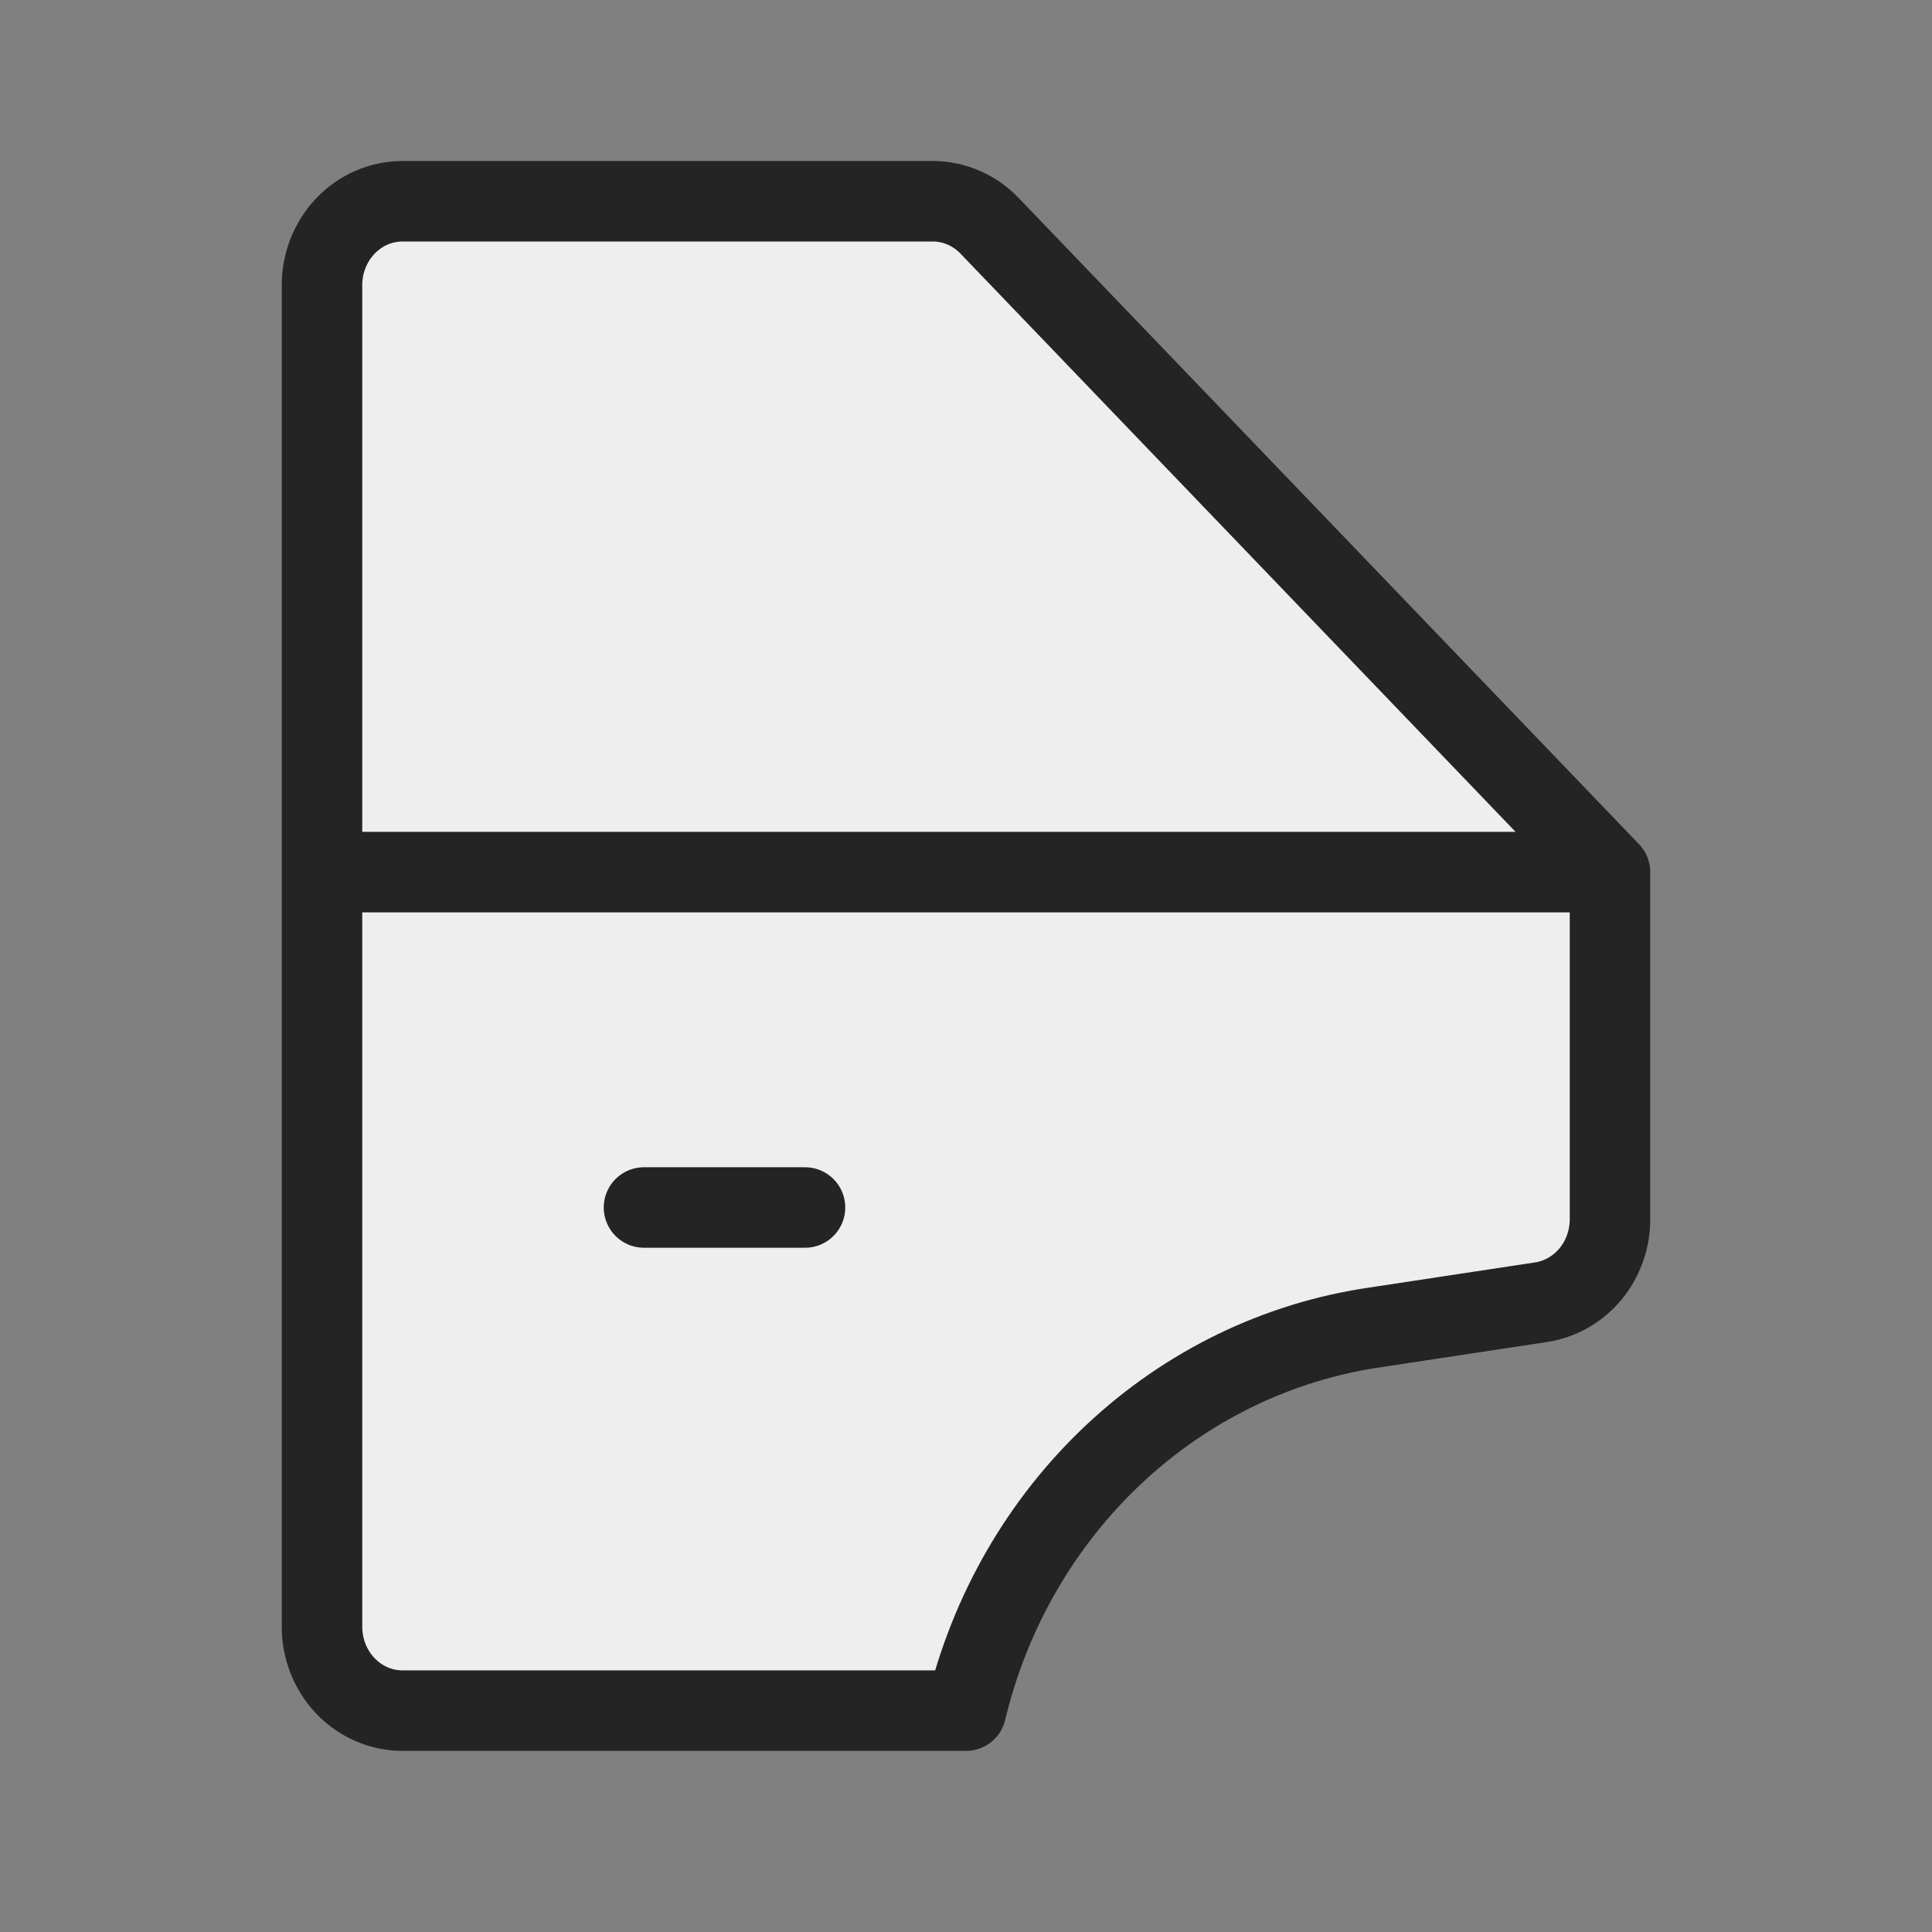 <svg width="48" height="48" viewBox="0 0 48 48" fill="#eeeeee" xmlns="http://www.w3.org/2000/svg">
    <rect x="0" y="0" width="48" height="48" fill="#808080" stroke="none"/>
    <path d="M40 21.667L24.58 5.604C24.207 5.219 23.705 5.002 23.18 5H10C9.47 5 8.961 5.219 8.586 5.61C8.211 6.001 8 6.531 8 7.083V40.417C8 40.969 8.211 41.499 8.586 41.89C8.961 42.281 9.47 42.5 10 42.5H24C24.59 40.039 25.873 37.818 27.683 36.122C29.493 34.425 31.749 33.331 34.16 32.979L38.28 32.354C38.761 32.283 39.2 32.033 39.517 31.65C39.833 31.266 40.005 30.776 40 30.271V21.667ZM40 21.667H8M16 30H20" stroke="#242424" stroke-width="2" stroke-linecap="round" stroke-linejoin="round"/>
</svg>
